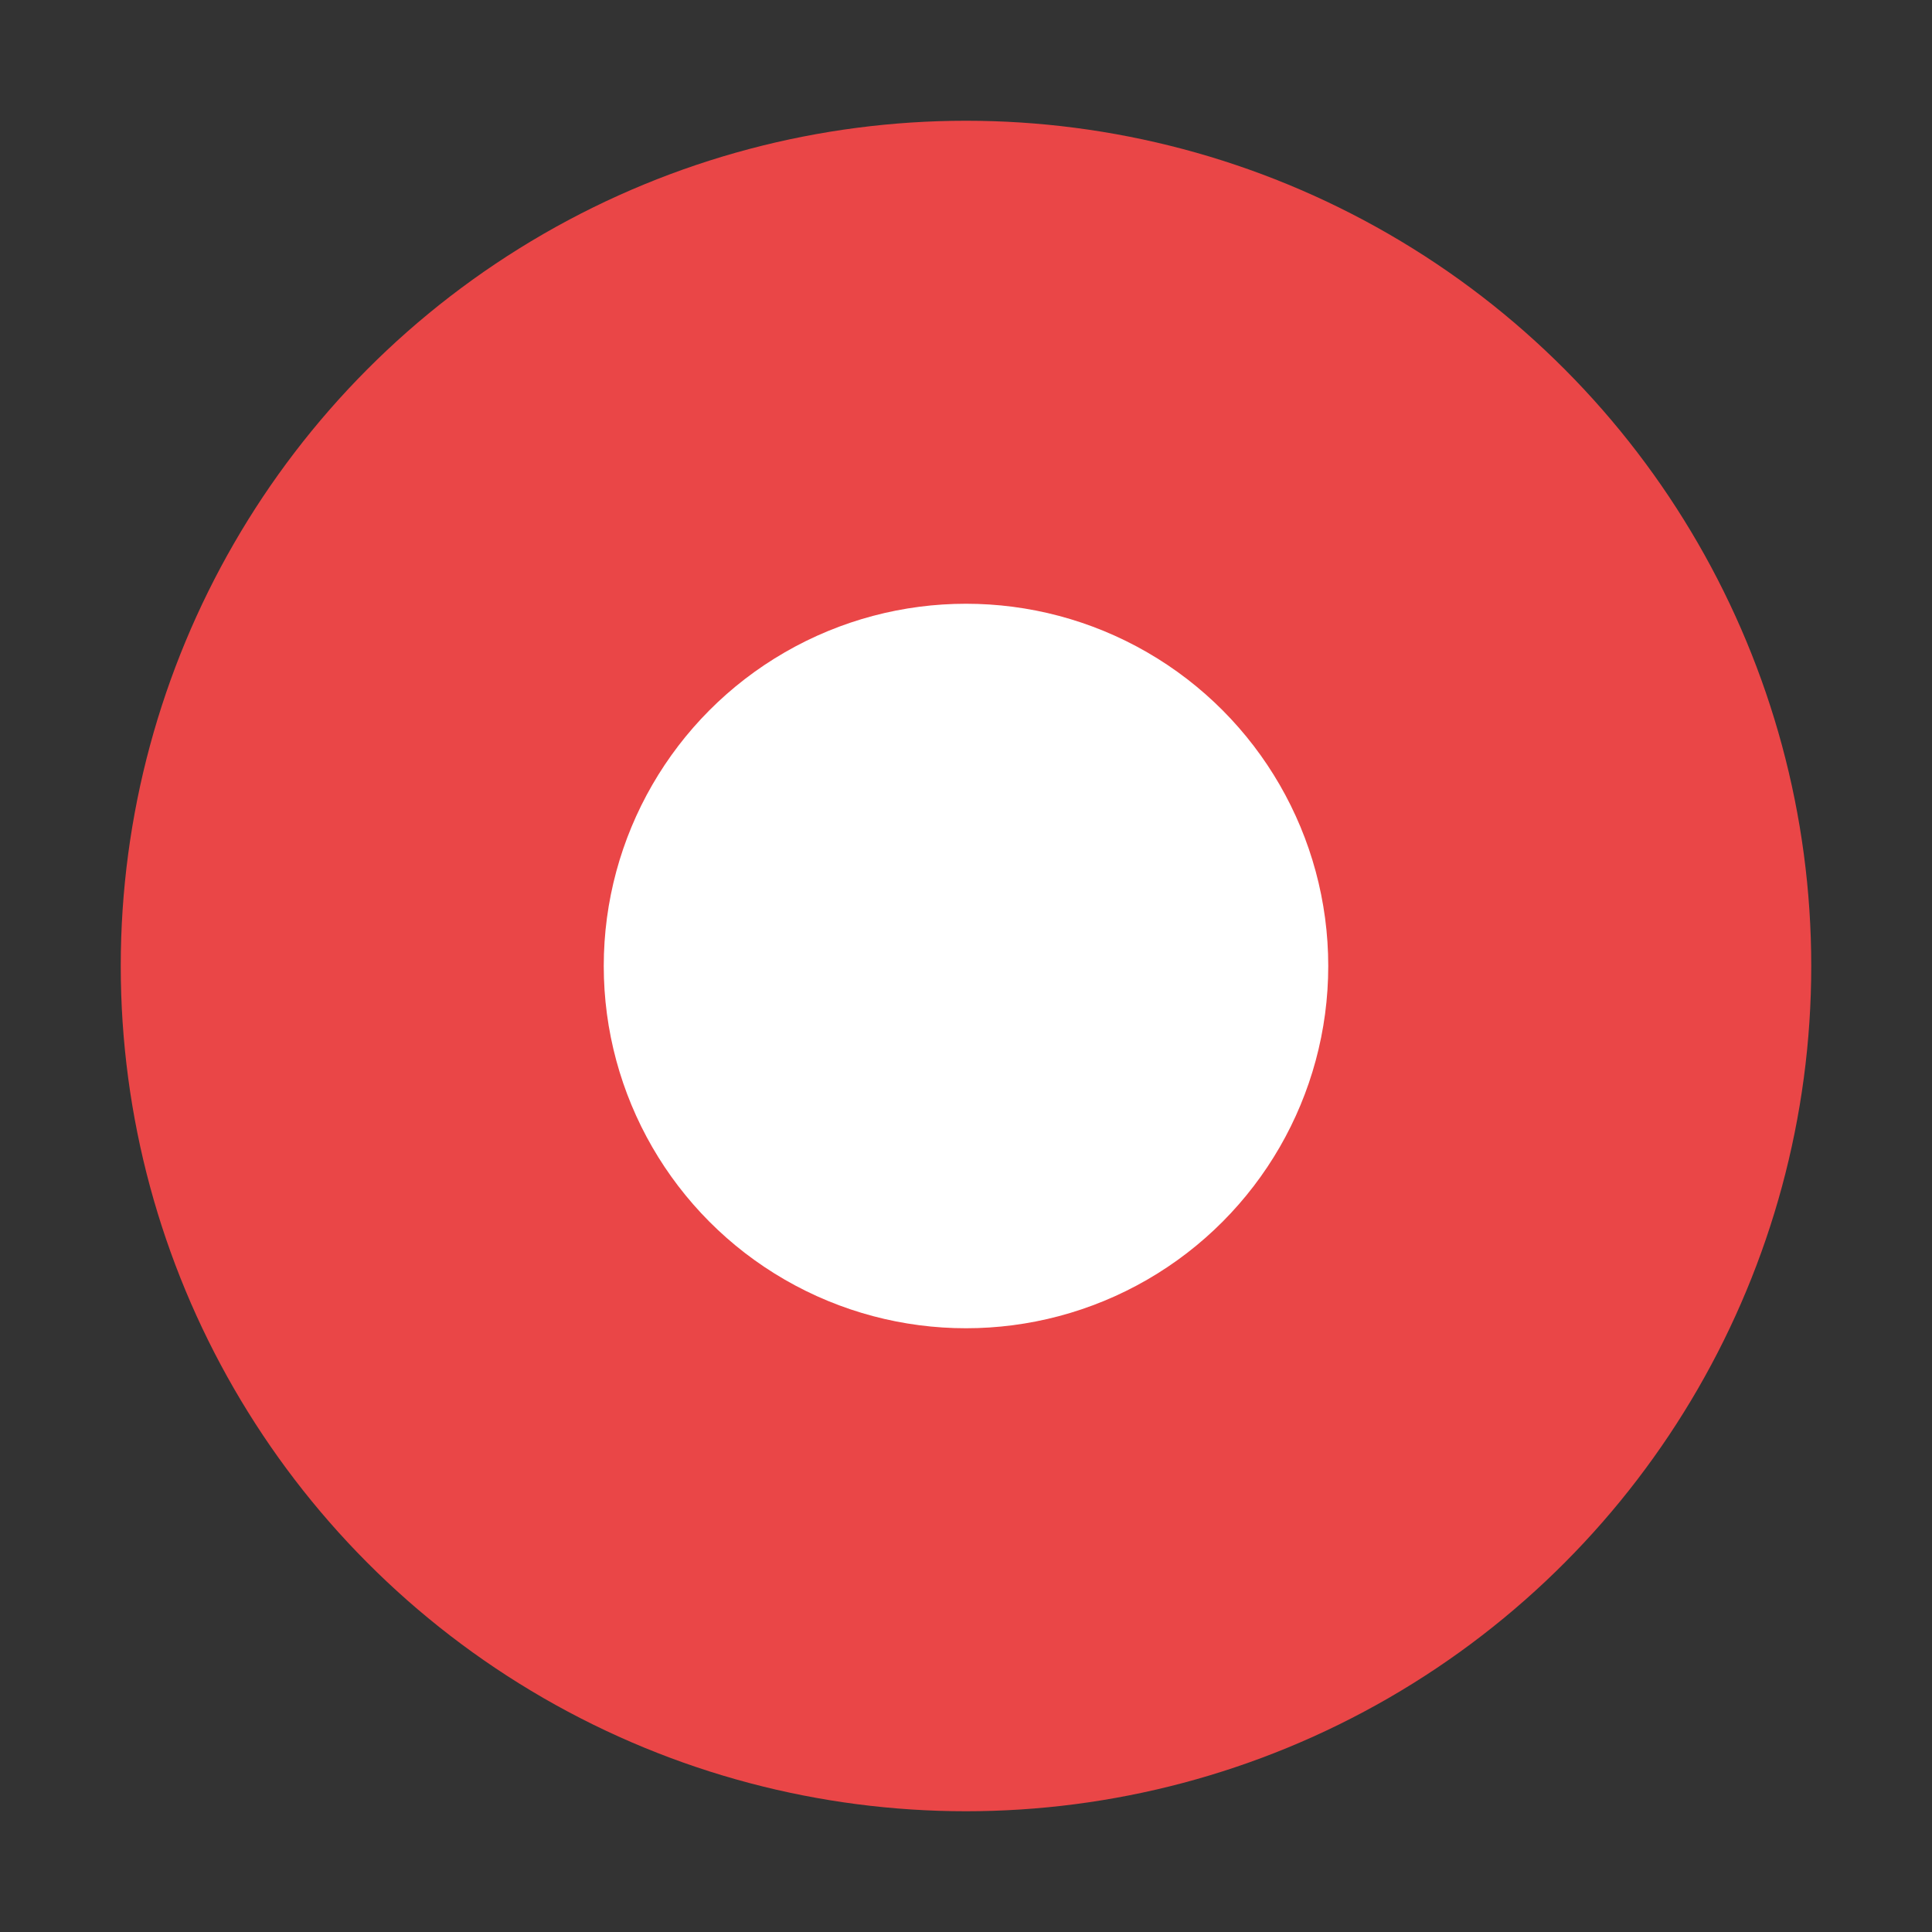 <svg xmlns="http://www.w3.org/2000/svg" preserveAspectRatio="none" viewBox="0 0 16 16">
<rect x="0" y="0" width="16" height="16" fill="#333333" stroke="none"/>
<circle fill="#EA4647" cx="8" cy="8" r="7"/>
<circle fill="white" cx="8" cy="8" r="3"/>
</svg>